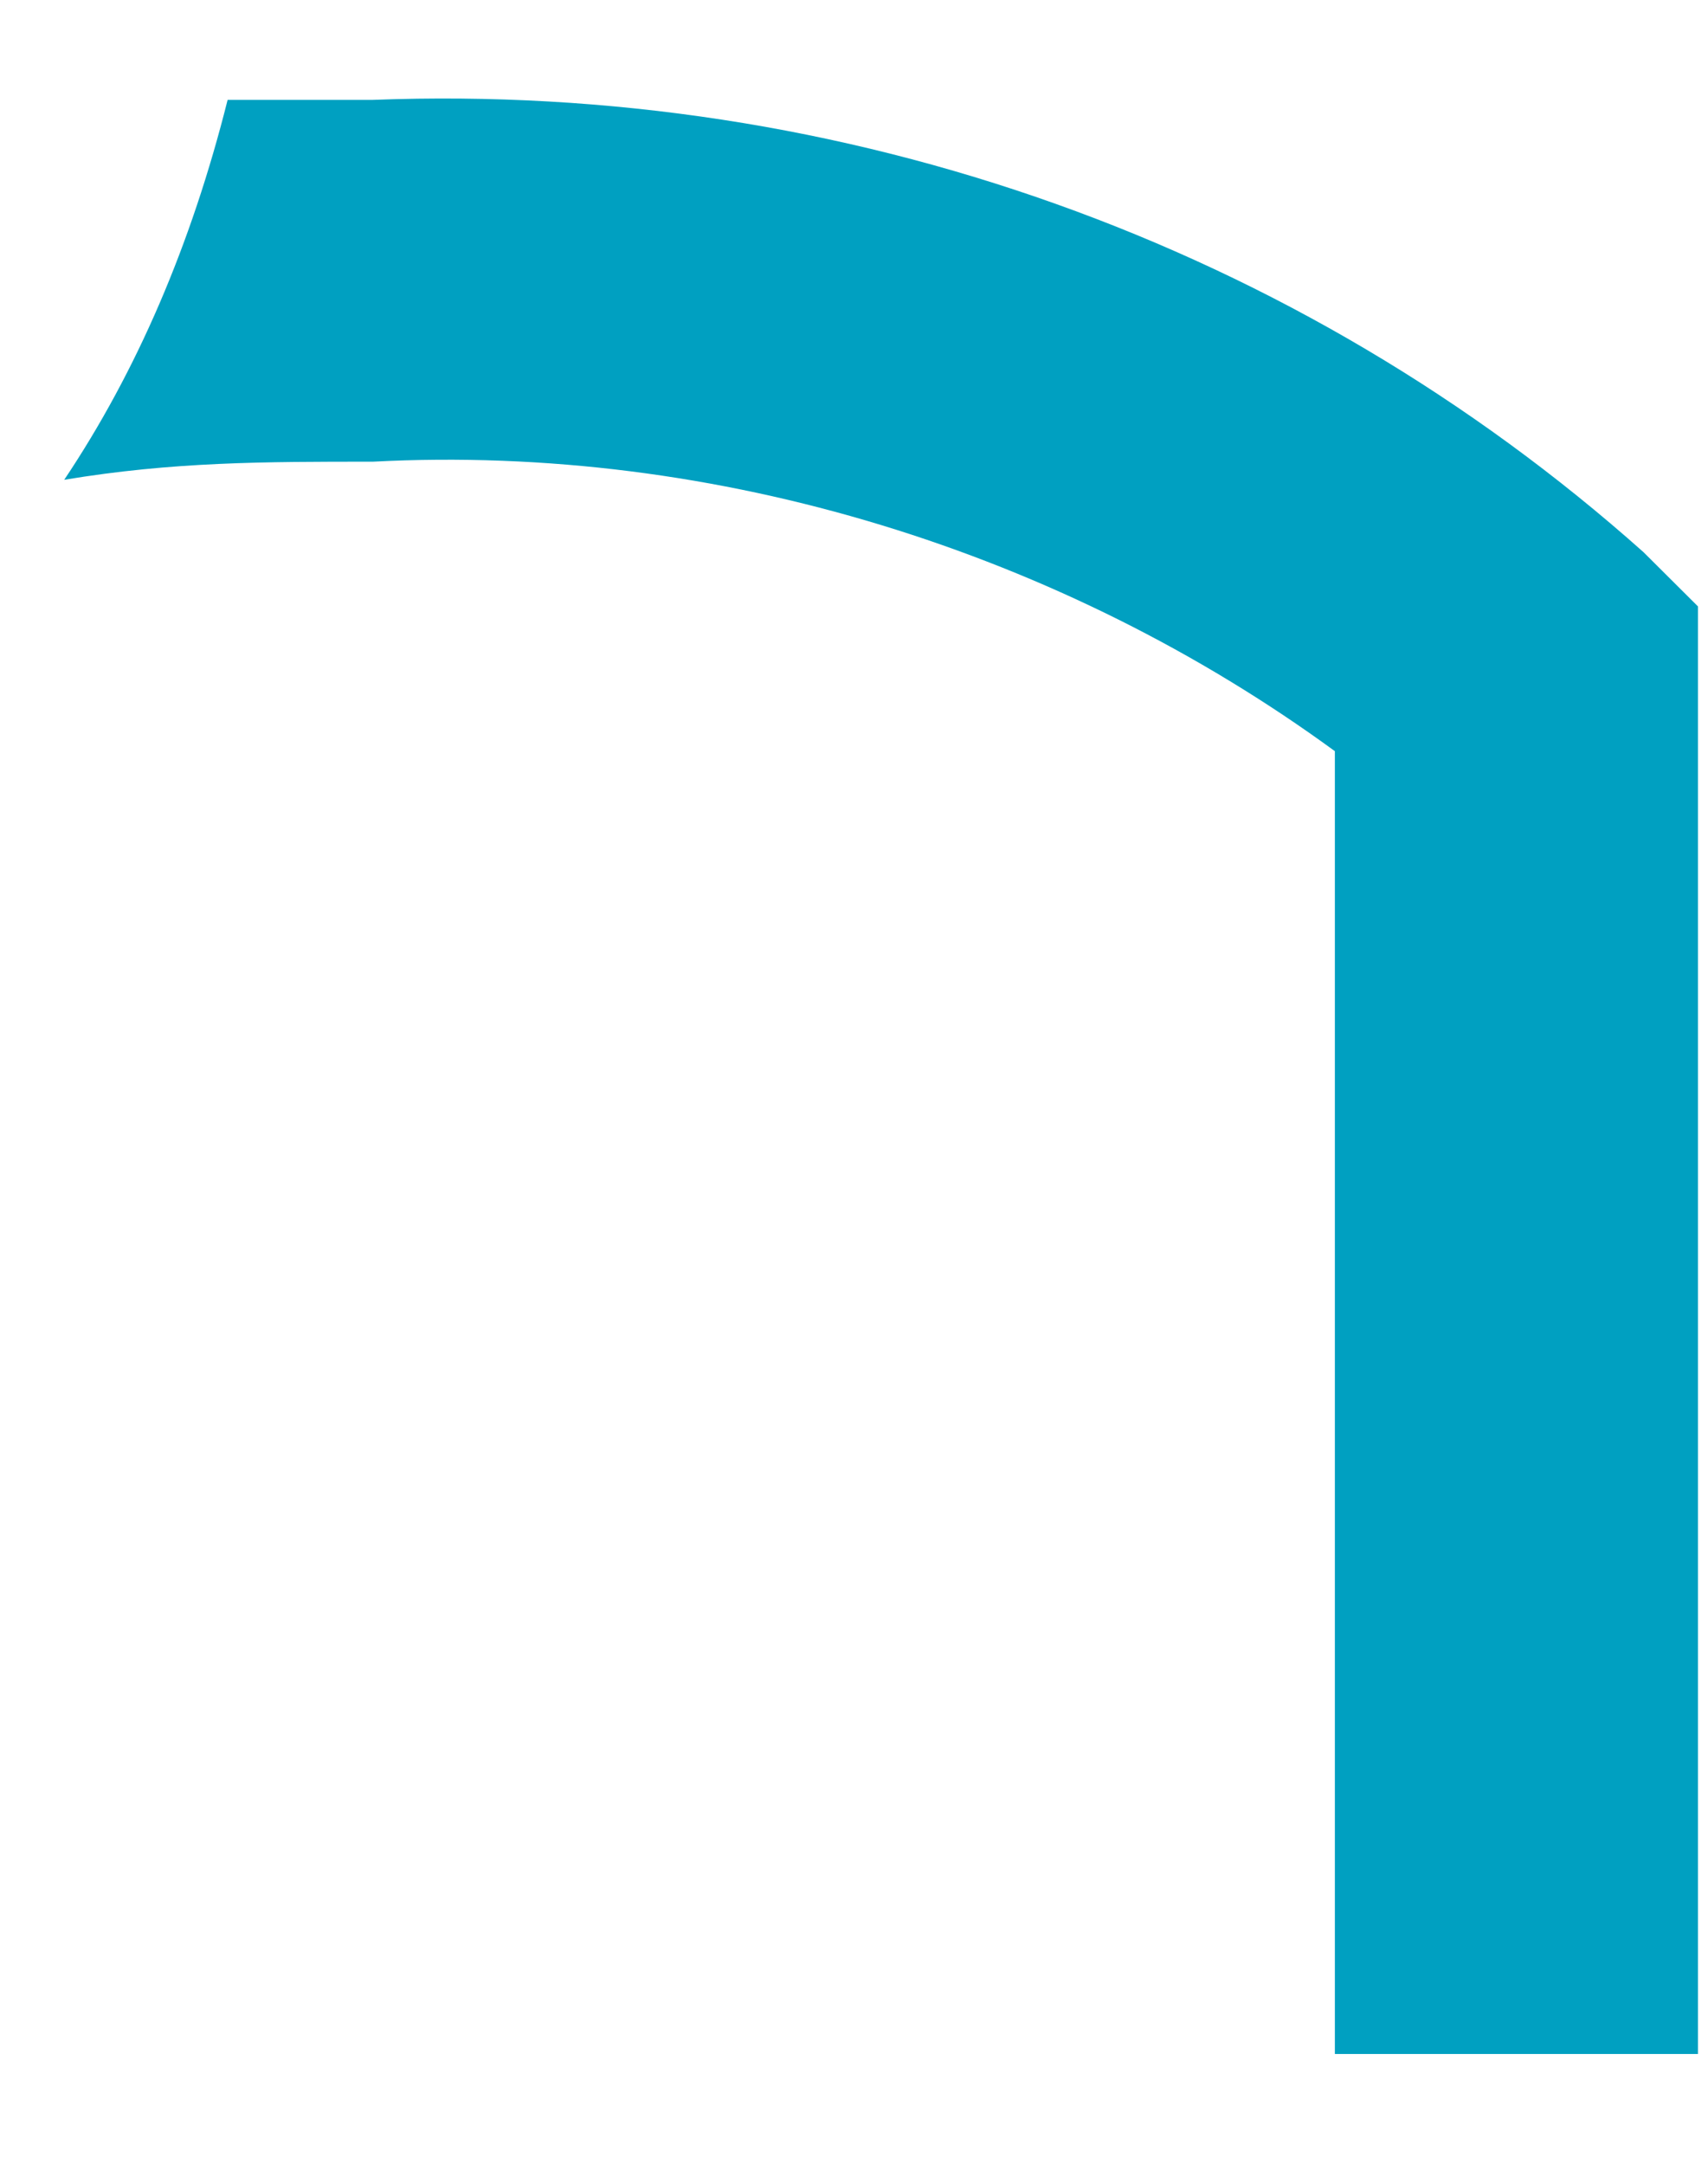 <svg width="15" height="19" viewBox="0 0 15 19" fill="none" xmlns="http://www.w3.org/2000/svg">
<path d="M14.434 4.849C11.405 2.148 7.419 0.718 3.275 0.877H1.999C1.68 2.148 1.202 3.26 0.564 4.213C1.521 4.054 2.318 4.054 3.275 4.054C6.303 3.895 9.332 4.849 11.723 6.596V18.036H14.912V5.325L14.434 4.849Z" fill="#00A0C1"/>
</svg>
